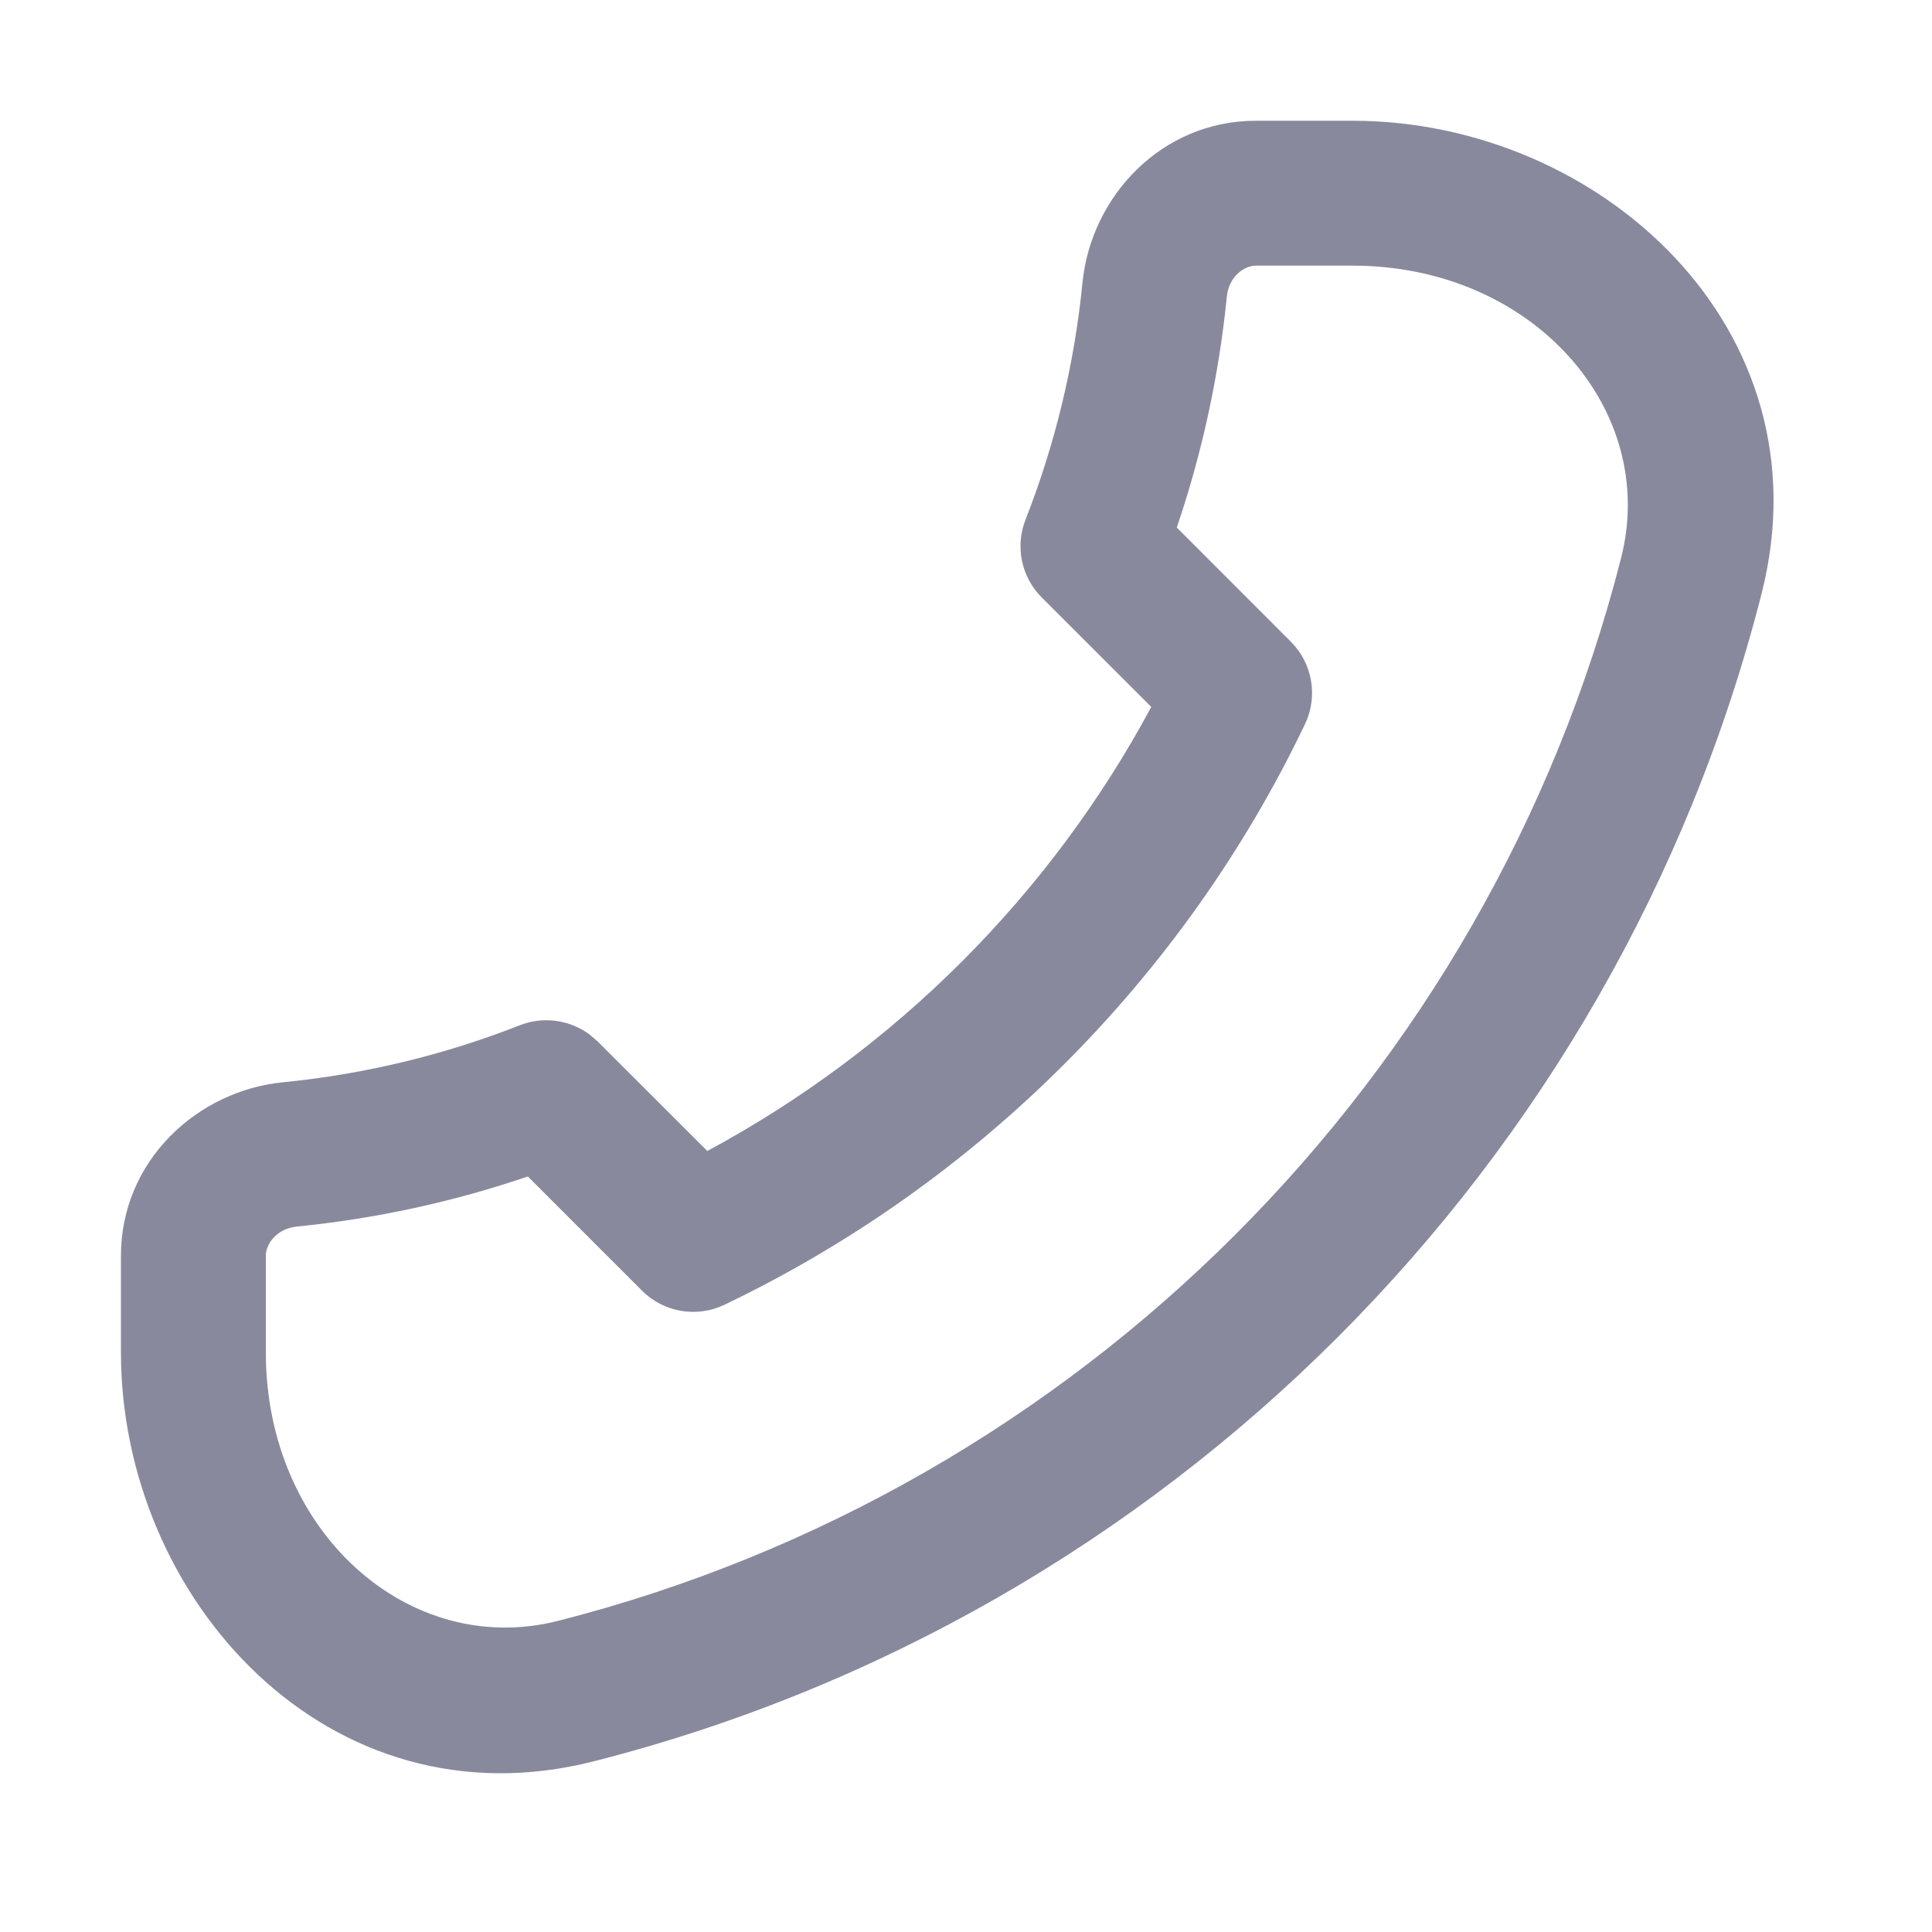 <svg width="20" height="20" viewBox="0 0 20 20" fill="none" xmlns="http://www.w3.org/2000/svg">
<path d="M2.752 13C2.752 12.879 2.862 12.718 3.075 12.697C3.902 12.615 4.702 12.438 5.464 12.179L6.646 13.361C6.871 13.586 7.213 13.644 7.499 13.507C10.125 12.25 12.253 10.123 13.509 7.497C13.646 7.21 13.588 6.868 13.364 6.644L12.182 5.461C12.441 4.699 12.617 3.899 12.7 3.072C12.721 2.86 12.881 2.75 13.002 2.75H14.002C15.867 2.75 17.172 4.239 16.782 5.774C15.41 11.163 11.166 15.407 5.777 16.779C4.241 17.17 2.752 15.865 2.752 14V13ZM1.252 14C1.252 16.554 3.401 18.932 6.147 18.233C12.068 16.726 16.728 12.066 18.236 6.145C18.935 3.398 16.556 1.25 14.002 1.25H13.002C12.019 1.25 11.294 2.038 11.206 2.925C11.121 3.784 10.919 4.607 10.616 5.38C10.507 5.658 10.573 5.974 10.784 6.185L11.918 7.318C10.872 9.265 9.268 10.868 7.322 11.915L6.187 10.781L6.103 10.709C5.897 10.557 5.625 10.518 5.382 10.613C4.609 10.917 3.786 11.119 2.927 11.204C2.041 11.292 1.252 12.017 1.252 13V14Z" fill="#89899E"/>
</svg>
